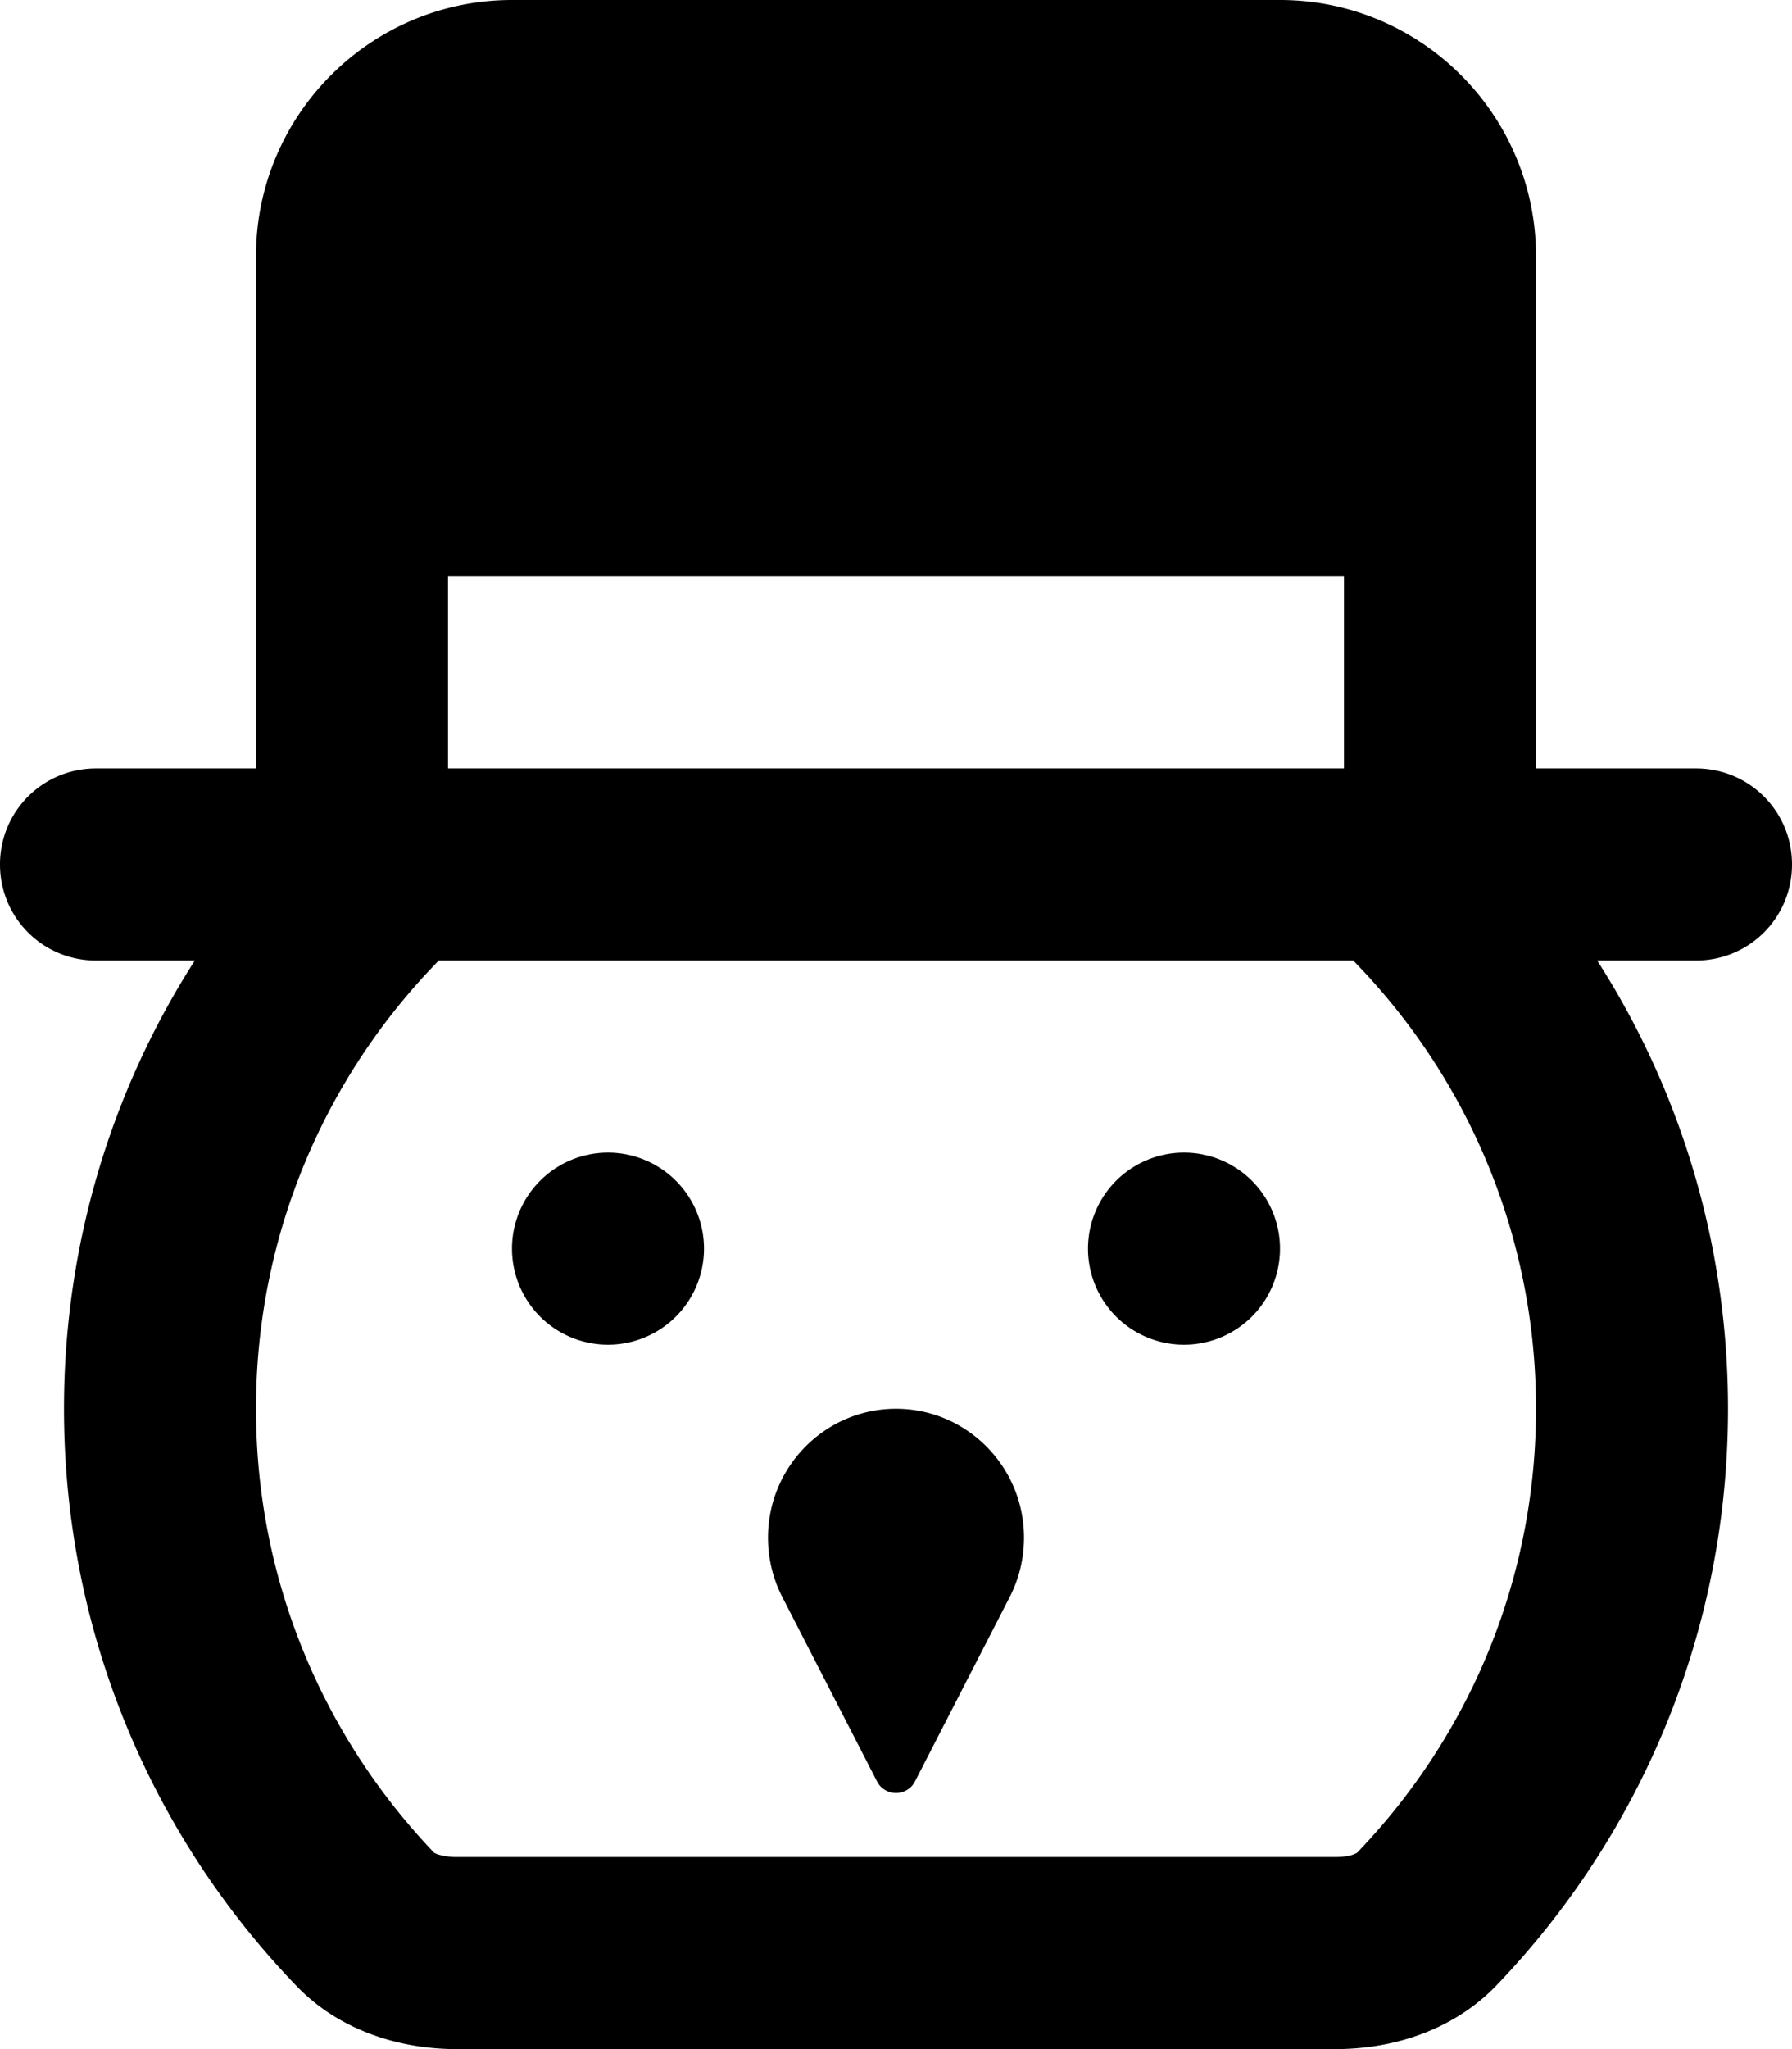 <svg fill="currentColor" xmlns="http://www.w3.org/2000/svg" viewBox="0 0 448 512"><!--! Font Awesome Pro 6.7.2 by @fontawesome - https://fontawesome.com License - https://fontawesome.com/license (Commercial License) Copyright 2024 Fonticons, Inc. --><path d="M336 144l0 48-224 0 0-48 224 0zM64 64l0 128-40 0c-13.3 0-24 10.7-24 24s10.7 24 24 24l24.7 0C28 272.3 16 310.8 16 352c0 56 22.1 106.9 58.2 144.3C84.5 507 99.3 512 114.2 512l219.6 0c15 0 29.7-5 40.1-15.7C409.9 458.9 432 408 432 352c0-41.2-12-79.7-32.7-112l24.7 0c13.3 0 24-10.7 24-24s-10.7-24-24-24l-40 0 0-128c0-35.3-28.7-64-64-64L128 0C92.7 0 64 28.7 64 64zm0 288c0-43.6 17.4-83.1 45.7-112l2.3 0 224 0 2.3 0c28.3 28.9 45.7 68.4 45.7 112c0 43.1-17 82.1-44.7 110.9c-.1 .1-.3 .2-.8 .4c-.9 .4-2.5 .7-4.8 .7l-219.6 0c-2.2 0-3.8-.4-4.8-.7c-.4-.2-.7-.3-.8-.4C81 434.1 64 395.1 64 352zm88-16a24 24 0 1 0 0-48 24 24 0 1 0 0 48zm168-24a24 24 0 1 0 -48 0 24 24 0 1 0 48 0zM219.3 445.2c.9 1.7 2.7 2.8 4.7 2.8s3.8-1.1 4.7-2.8l23.8-46.3c2.3-4.5 3.5-9.6 3.5-14.7c0-17.7-14.3-32.2-32-32.2s-32 14.5-32 32.2c0 5.1 1.2 10.2 3.5 14.7l23.8 46.3z"/></svg>
